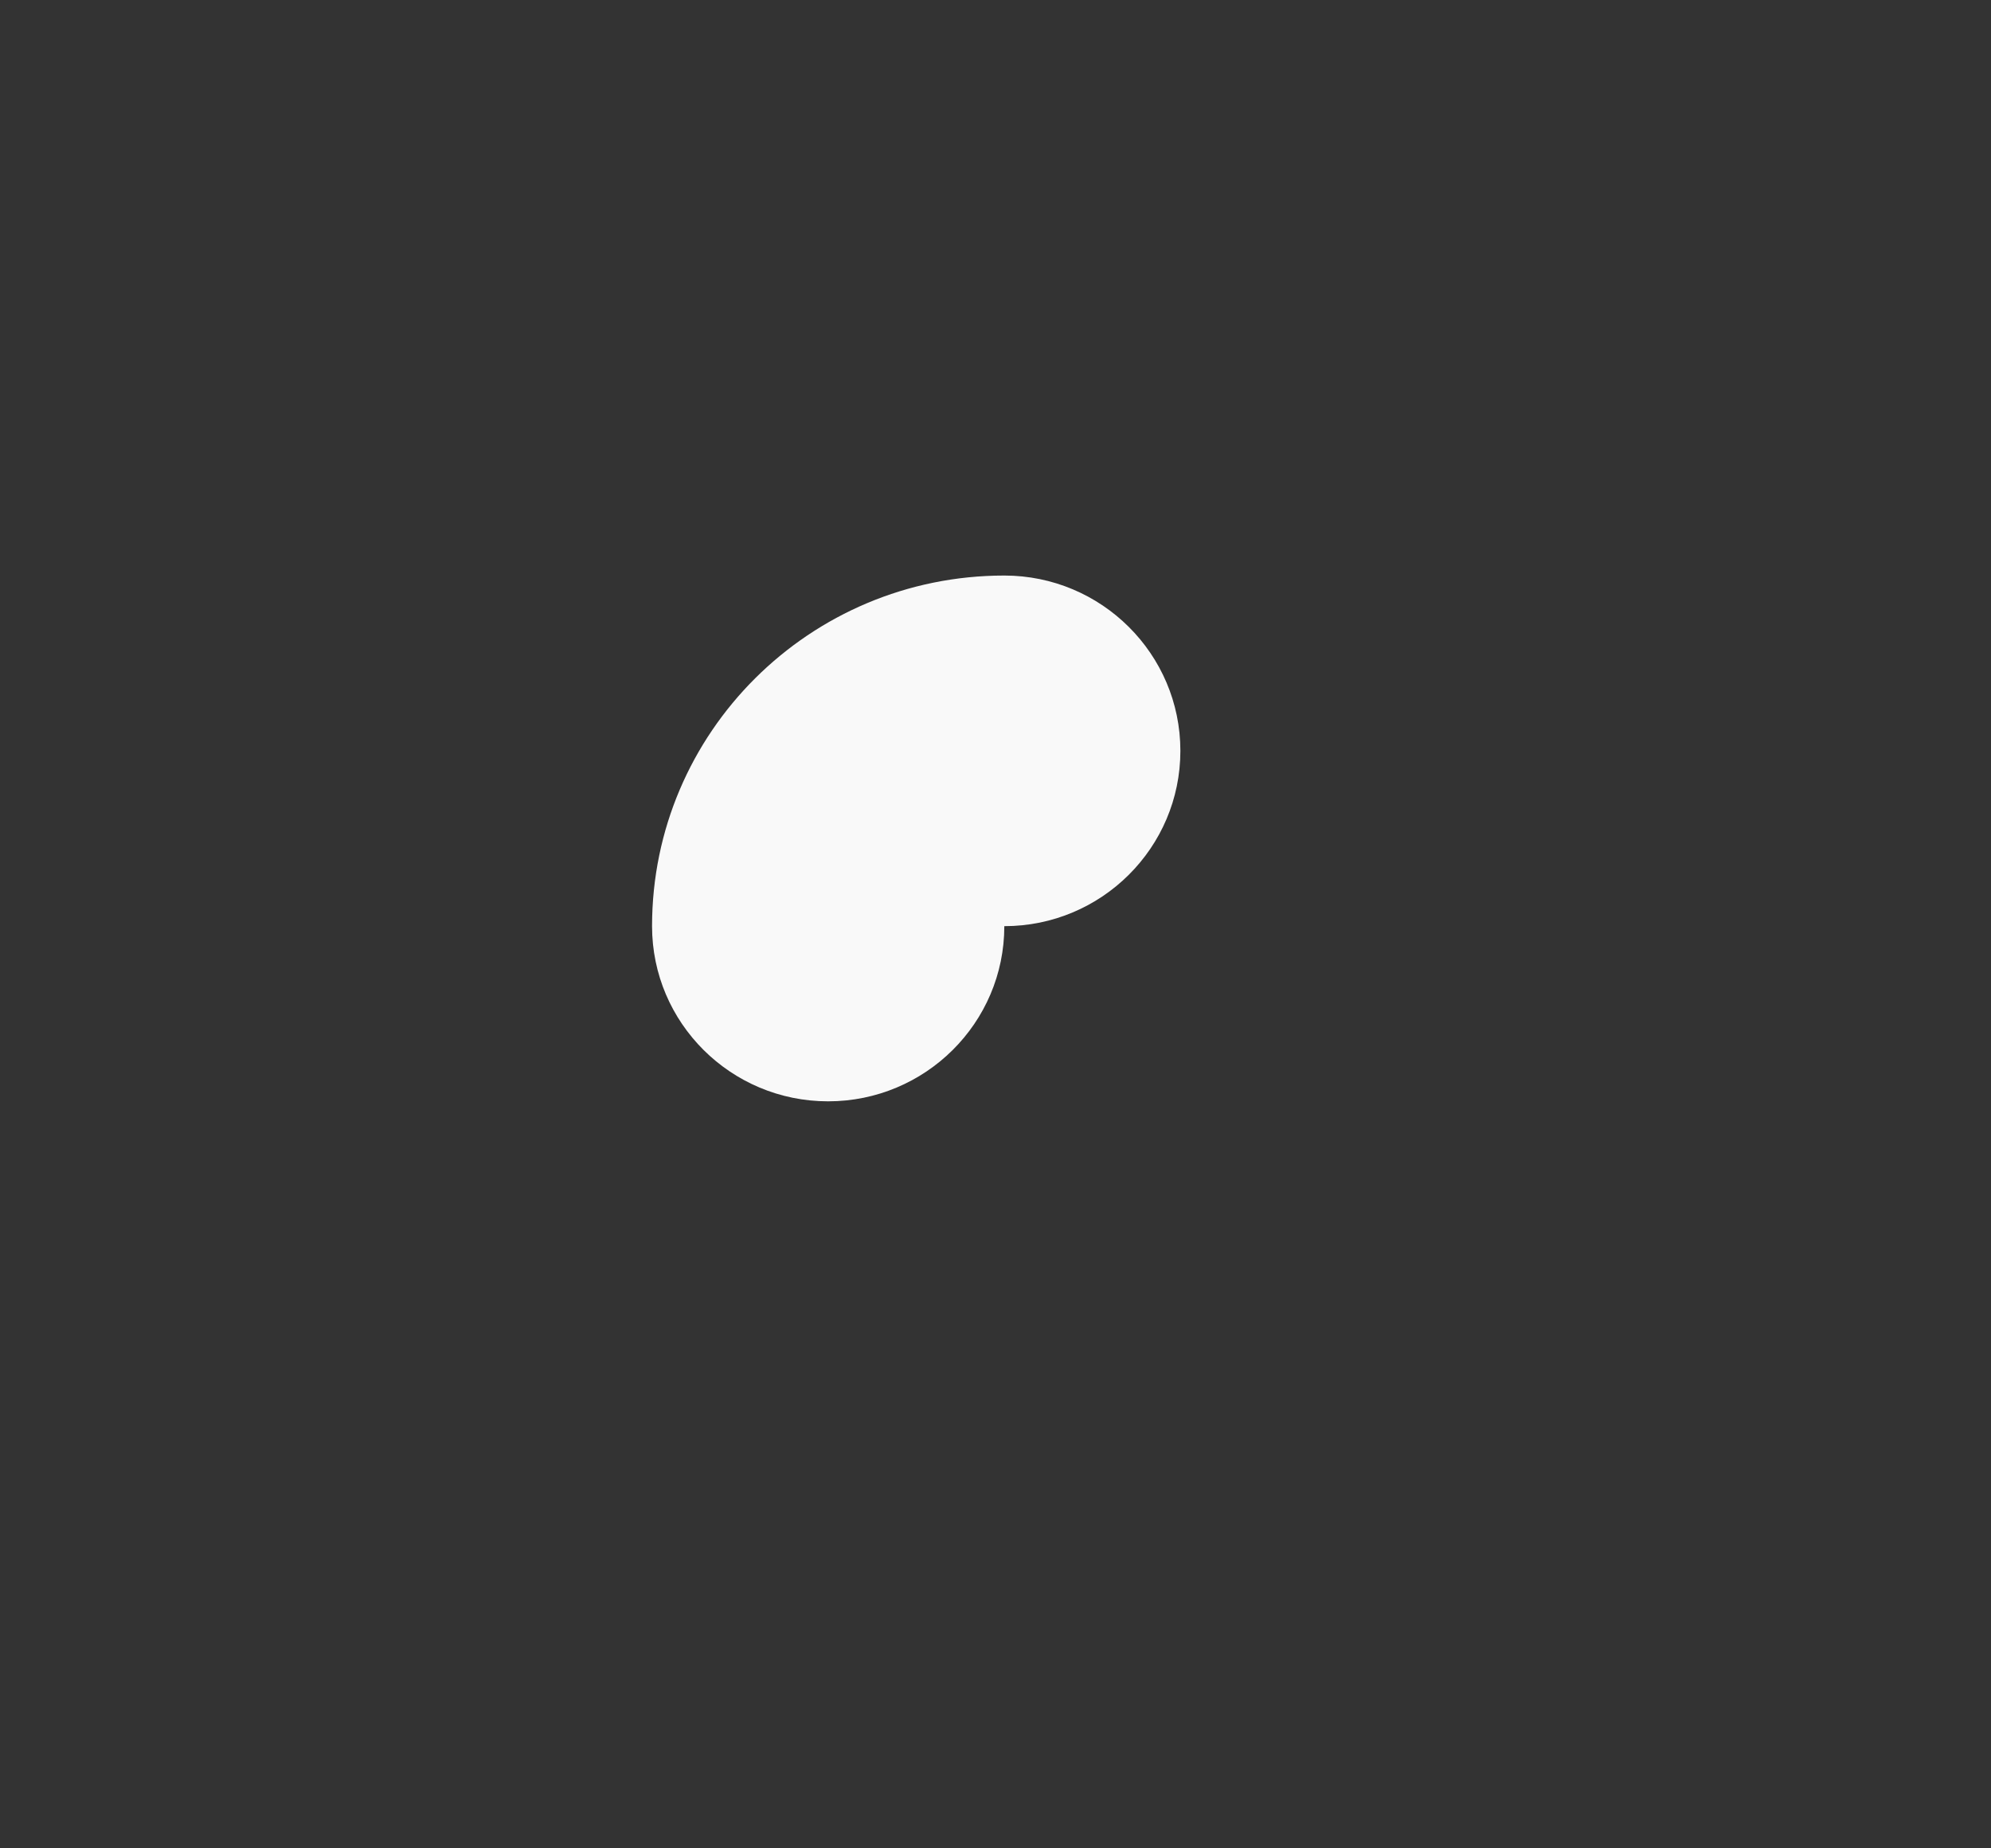 <svg viewBox="0 0 14 13" fill="none" xmlns="http://www.w3.org/2000/svg">
  <rect x="0" y="0" width="14" height="13" fill="#333333" stroke="none"/>
  <path d="M13.253 6.514C13.254 7.008 13.192 7.501 13.067 7.98C12.875 8.788 12.516 9.548 12.014 10.211C10.554 12.161 8.078 13.075 5.694 12.541C3.31 12.009 1.464 10.131 0.98 7.746C0.814 6.933 0.814 6.094 0.98 5.281C1.464 2.897 3.31 1.018 5.694 0.486C8.078 -0.047 10.554 0.865 12.014 2.815C12.51 3.477 12.864 4.231 13.055 5.034C13.185 5.517 13.251 6.014 13.253 6.514Z" />
  <path d="M5.823 7.746C5.139 7.746 4.585 7.194 4.585 6.514C4.585 5.152 5.694 4.048 7.062 4.048C7.745 4.048 8.3 4.6 8.3 5.281C8.3 5.962 7.745 6.514 7.062 6.514C7.062 7.194 6.507 7.746 5.823 7.746Z" fill="#F9F9F9"/>
</svg>
